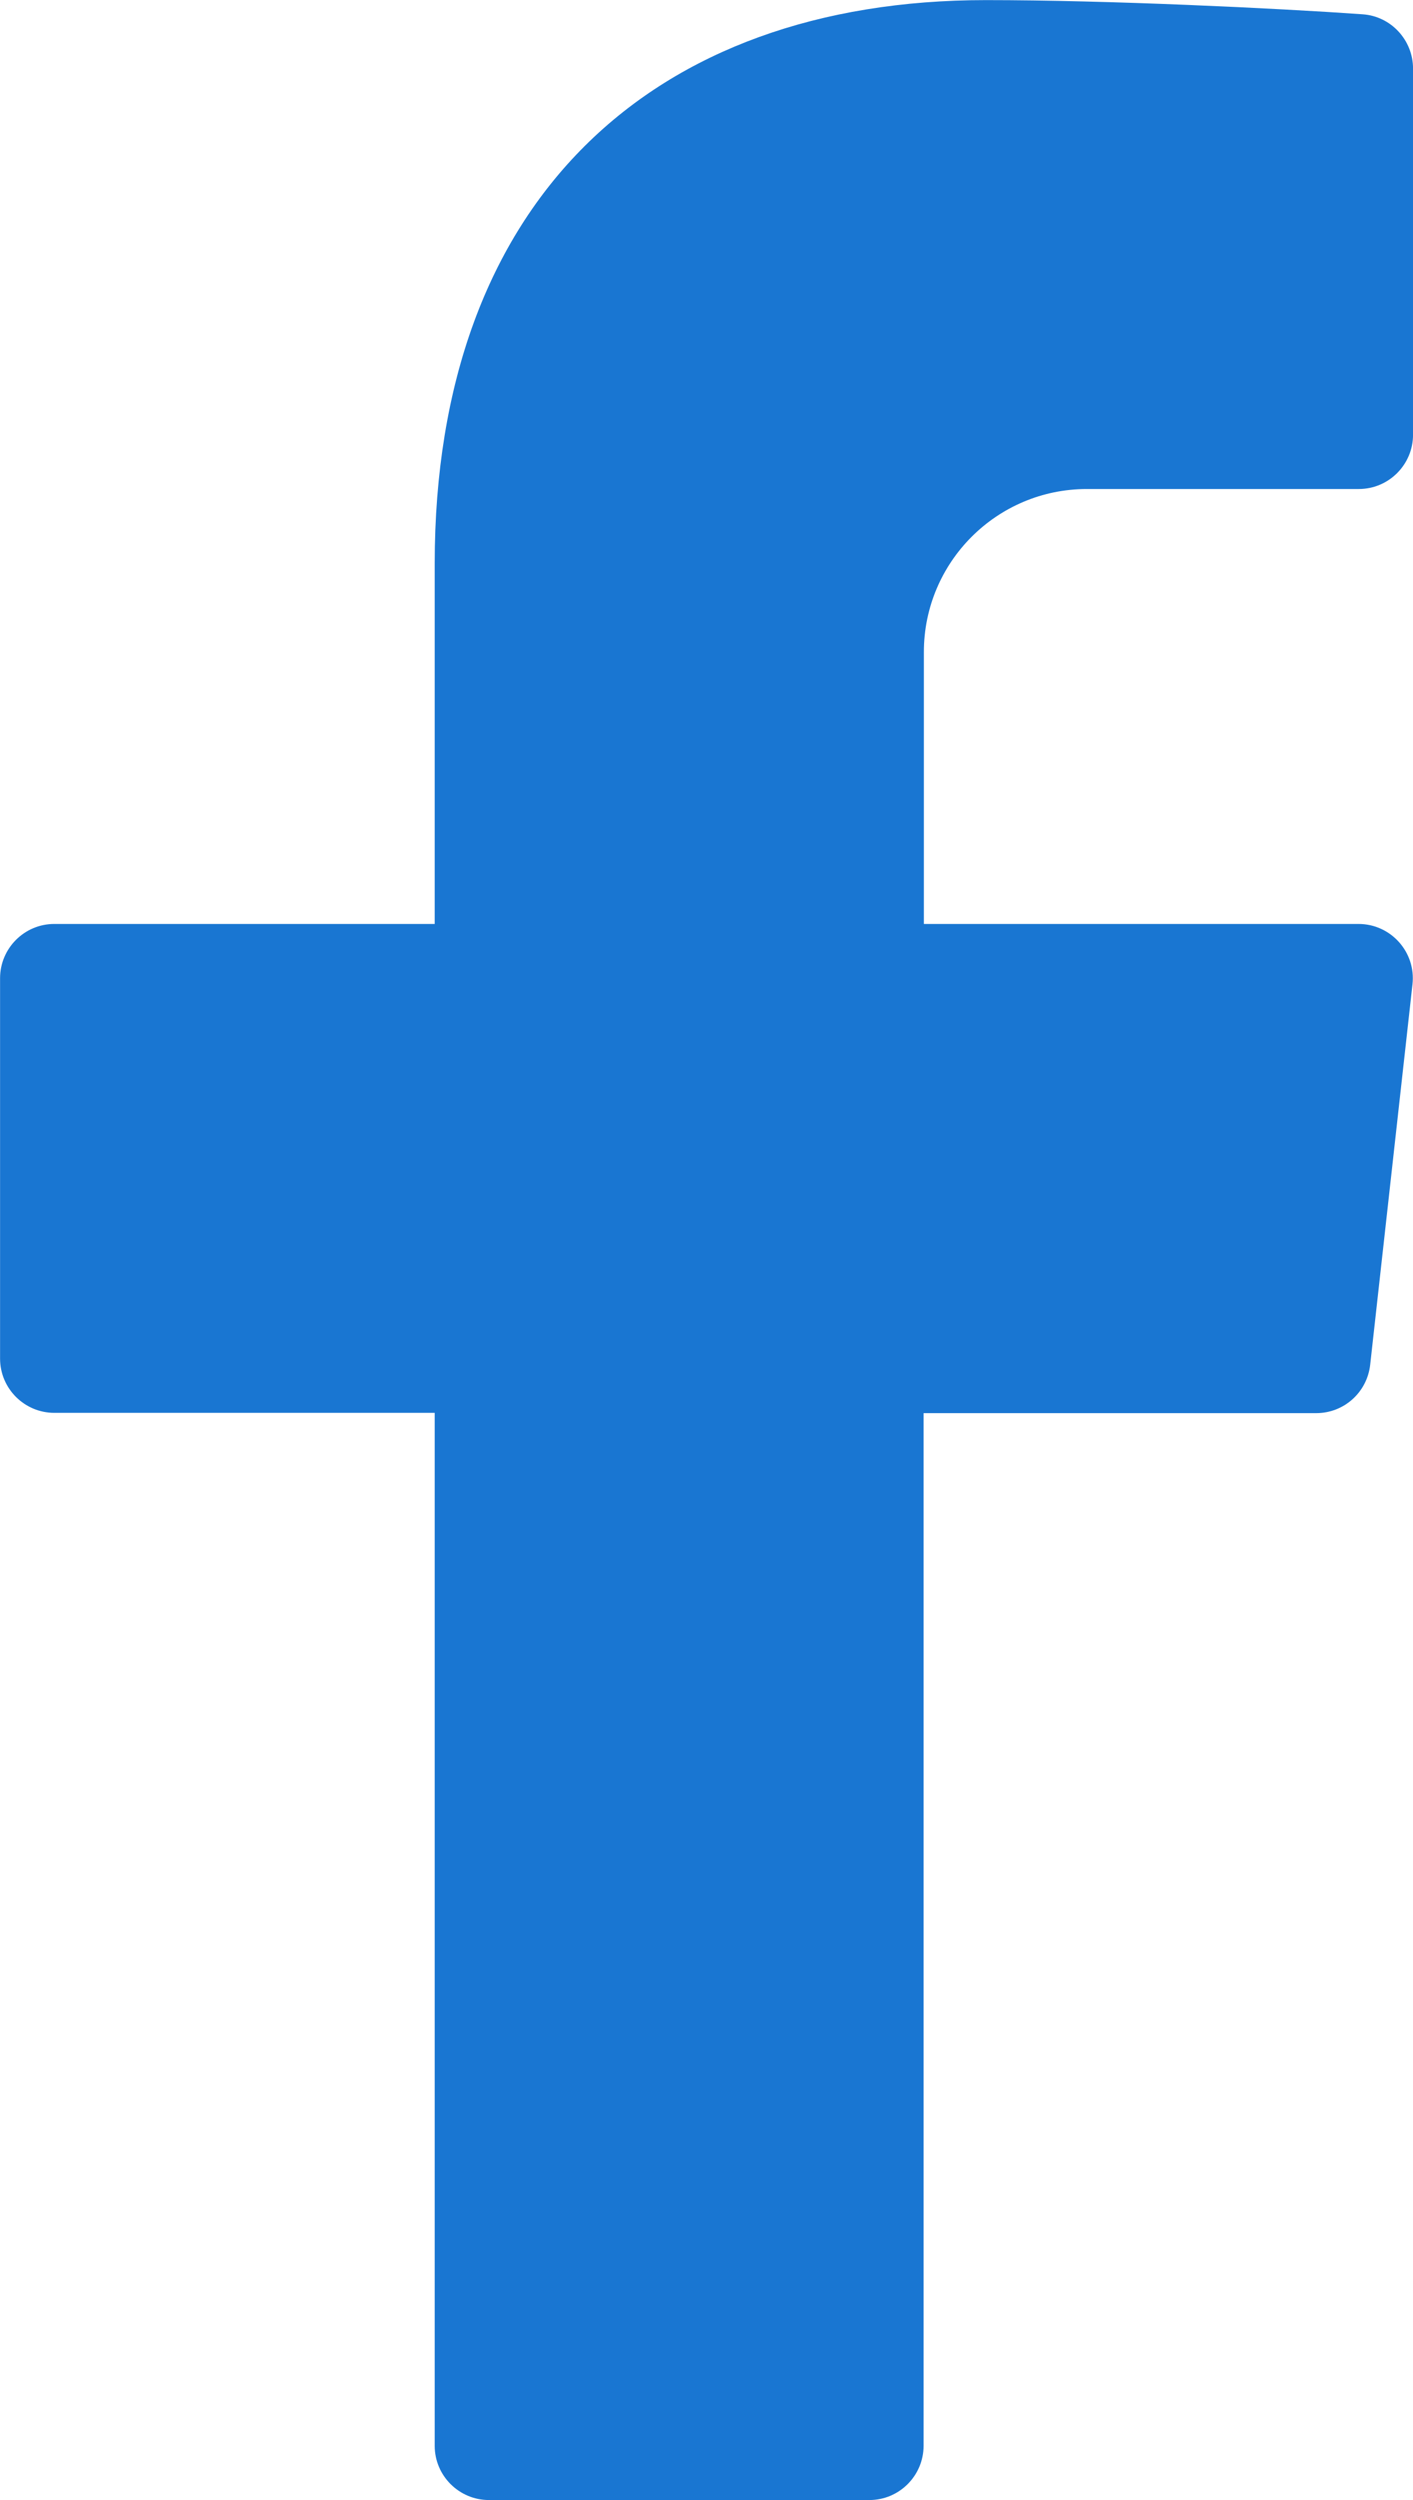 <?xml version="1.0" encoding="utf-8"?>
<!-- Generator: Adobe Illustrator 16.0.0, SVG Export Plug-In . SVG Version: 6.00 Build 0)  -->
<!DOCTYPE svg PUBLIC "-//W3C//DTD SVG 1.1//EN" "http://www.w3.org/Graphics/SVG/1.1/DTD/svg11.dtd">
<svg version="1.1" id="Layer_1" xmlns="http://www.w3.org/2000/svg" xmlns:xlink="http://www.w3.org/1999/xlink" x="0px" y="0px"
	 width="26px" height="46px" viewBox="12 2 26 46" enable-background="new 12 2 26 46" xml:space="preserve">
<g>
	<g transform="scale(5.12,5.12)">
		<path fill="#1976D2" d="M6.25,2.148h0.977c0.108,0,0.195-0.088,0.195-0.195V0.637c0-0.102-0.079-0.188-0.181-0.195
			C6.931,0.42,6.323,0.391,5.887,0.391c-1.199,0-1.981,0.719-1.981,2.025v1.295H2.539c-0.108,0-0.195,0.088-0.195,0.195v1.367
			c0,0.108,0.088,0.195,0.195,0.195h1.367V9.18c0,0.108,0.088,0.195,0.195,0.195h1.367c0.108,0,0.195-0.088,0.195-0.195V5.469h1.411
			c0.1,0,0.183-0.075,0.194-0.174l0.152-1.367c0.013-0.116-0.078-0.217-0.194-0.217H5.664V2.734C5.664,2.411,5.926,2.148,6.25,2.148
			z"/>
	</g>
</g>
</svg>
